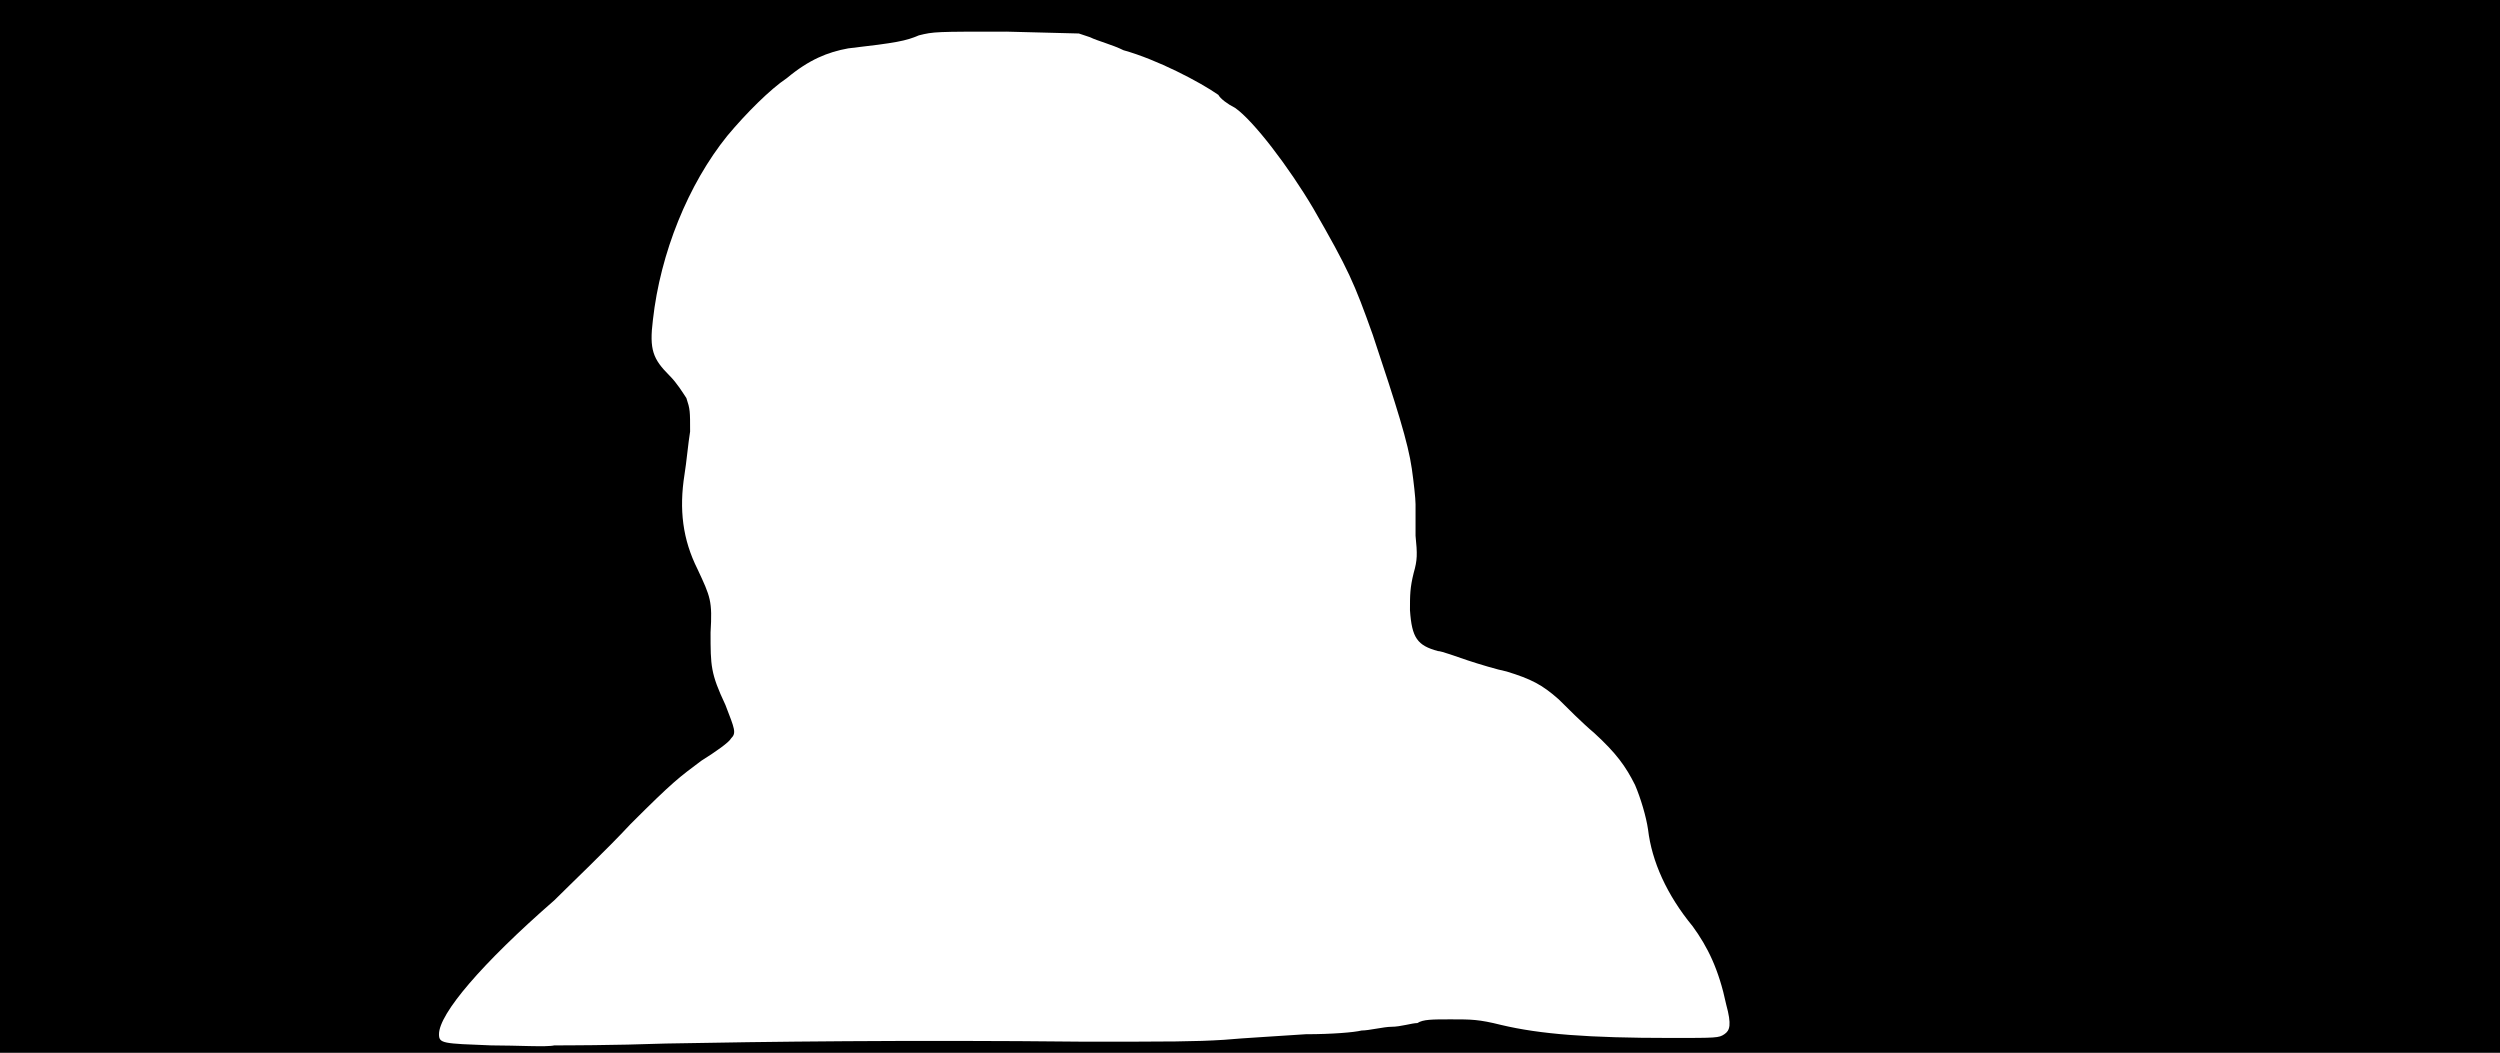 <svg xmlns="http://www.w3.org/2000/svg" width="1344" height="566"><path d="M0 283V0h1344v566H0V283m358 278c53-1 130-2 224-1 48 0 60 0 76-1 11-1 30-2 44-3 14 0 26-1 30-2 4 0 12-2 16-2 5 0 11-2 14-2 3-2 8-2 18-2 11 0 15 0 27 3 21 5 47 7 91 7 25 0 26 0 29-2s4-5 1-16c-4-19-10-31-18-42-14-17-22-35-24-52-1-7-4-17-7-24-5-10-10-17-22-28-6-5-15-14-19-18-9-8-15-11-28-15-5-1-15-4-21-6s-14-5-16-5c-11-3-14-7-15-22 0-8 0-12 2-20 2-7 2-10 1-20v-17c0-3-1-12-2-19-2-14-8-33-21-72-10-28-13-35-32-68-13-22-32-47-42-54-4-2-8-5-9-7-10-7-33-19-51-24-6-3-14-5-18-7l-6-2-39-1c-38 0-39 0-47 2-7 3-12 4-38 7-11 2-21 6-33 16-9 6-22 19-32 31-21 26-36 63-40 99-2 16 0 21 9 30 4 4 7 9 9 12 2 6 2 7 2 18-1 6-2 17-3 23-3 19-1 35 7 51 7 15 8 17 7 34 0 18 0 22 8 39 5 13 6 15 3 18-1 2-8 7-16 12-12 9-15 11-38 34-13 14-32 32-41 41-39 34-62 61-62 72 0 5 2 5 28 6 14 0 30 1 34 0 5 0 32 0 60-1z"/></svg>